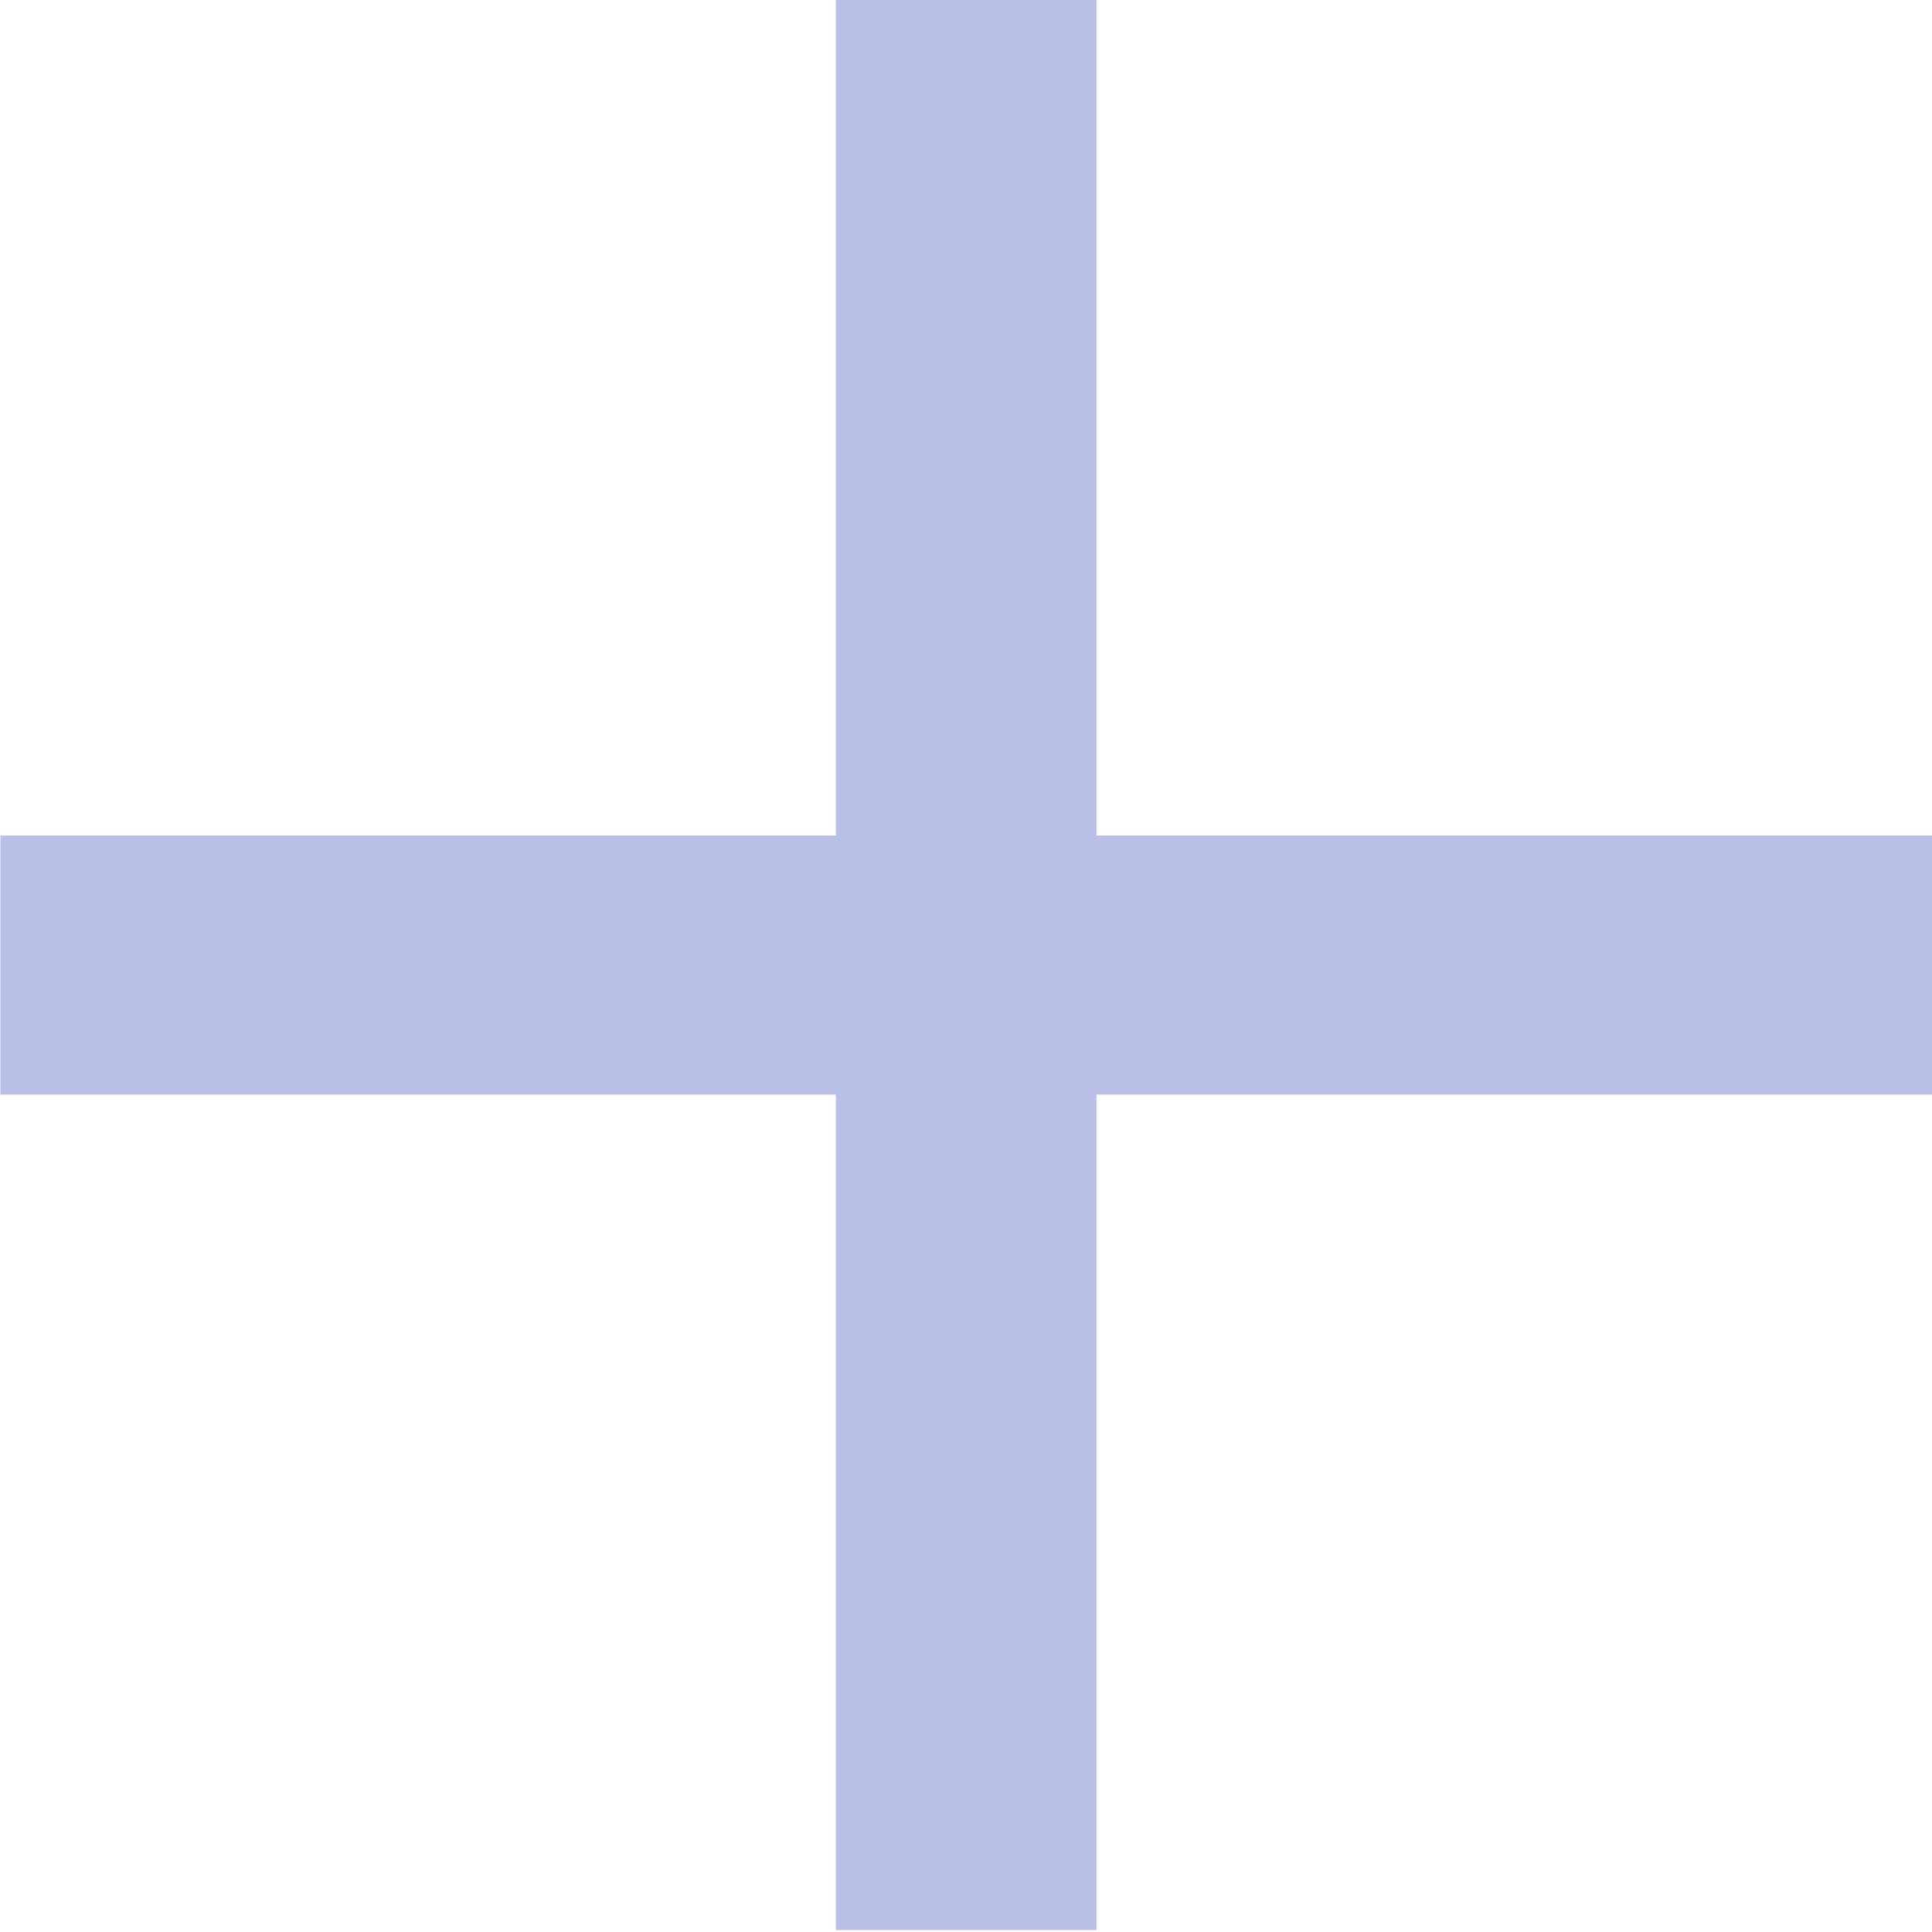 <svg width="9" height="9" viewBox="0 0 9 9" fill="none" xmlns="http://www.w3.org/2000/svg">
<path d="M3.894 8.991L3.894 2.95921e-06L5.108 3.8826e-06L5.108 8.991L3.894 8.991ZM0.002 5.099L0.002 3.892L9 3.892L9 5.099L0.002 5.099Z" fill="#BABFE7"/>
</svg>
